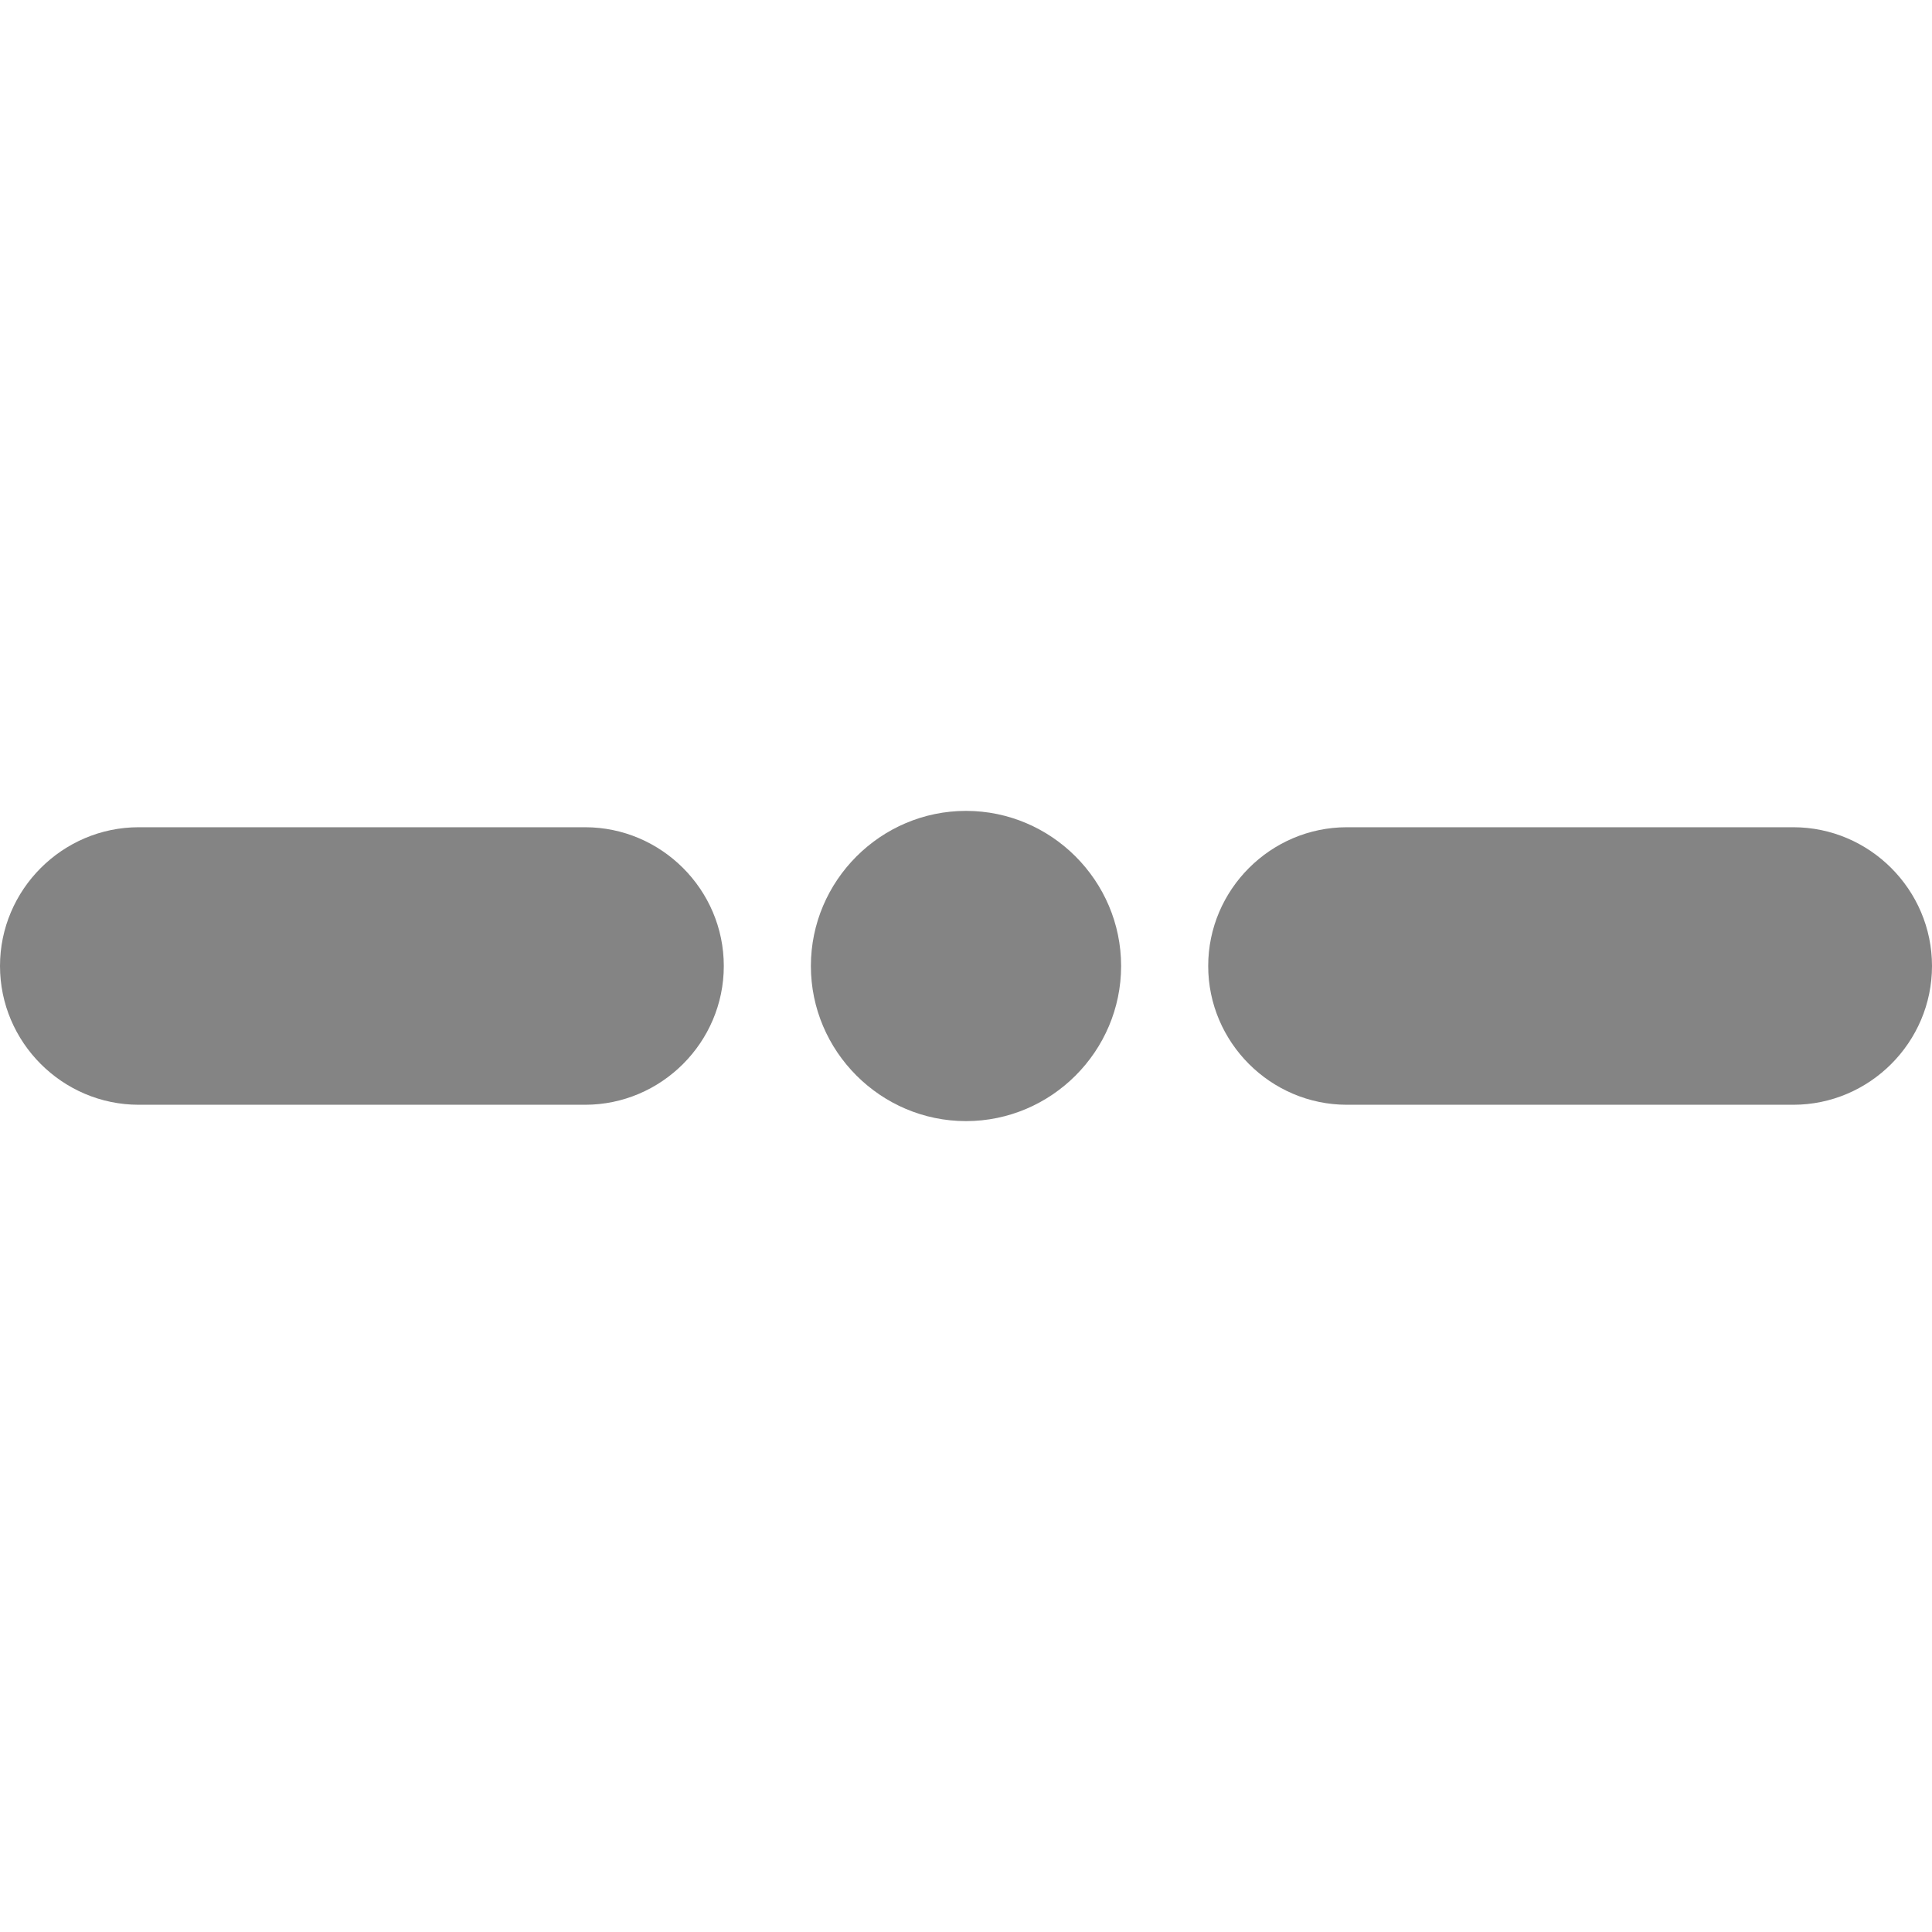 <?xml version="1.0" encoding="utf-8"?>
<!-- Generator: Adobe Illustrator 21.0.0, SVG Export Plug-In . SVG Version: 6.00 Build 0)  -->
<svg version="1.1" id="图层_1" xmlns="http://www.w3.org/2000/svg" xmlns:xlink="http://www.w3.org/1999/xlink" x="0px" y="0px"
	 width="80px" height="80px" viewBox="0 0 80 80" enable-background="new 0 0 80 80" xml:space="preserve">
<g>
	<path fill="#848484" d="M24.225,34.254H5.746C2.586,34.254,0,36.84,0,40c0,3.161,2.586,5.746,5.746,5.746h18.479
		c3.16,0,5.746-2.586,5.746-5.746C29.972,36.84,27.386,34.254,24.225,34.254z"/>
	<path fill="#848484" d="M74.254,34.254H55.775c-3.161,0-5.746,2.586-5.746,5.746c0,3.161,2.586,5.746,5.746,5.746h18.479
		C77.414,45.746,80,43.161,80,40C80,36.84,77.414,34.254,74.254,34.254z"/>
	<path fill="#848484" d="M40,33.577c-3.532,0-6.423,2.89-6.423,6.423c0,3.532,2.89,6.423,6.423,6.423
		c3.532,0,6.423-2.89,6.423-6.423C46.423,36.468,43.532,33.577,40,33.577z"/>
</g>
</svg>
